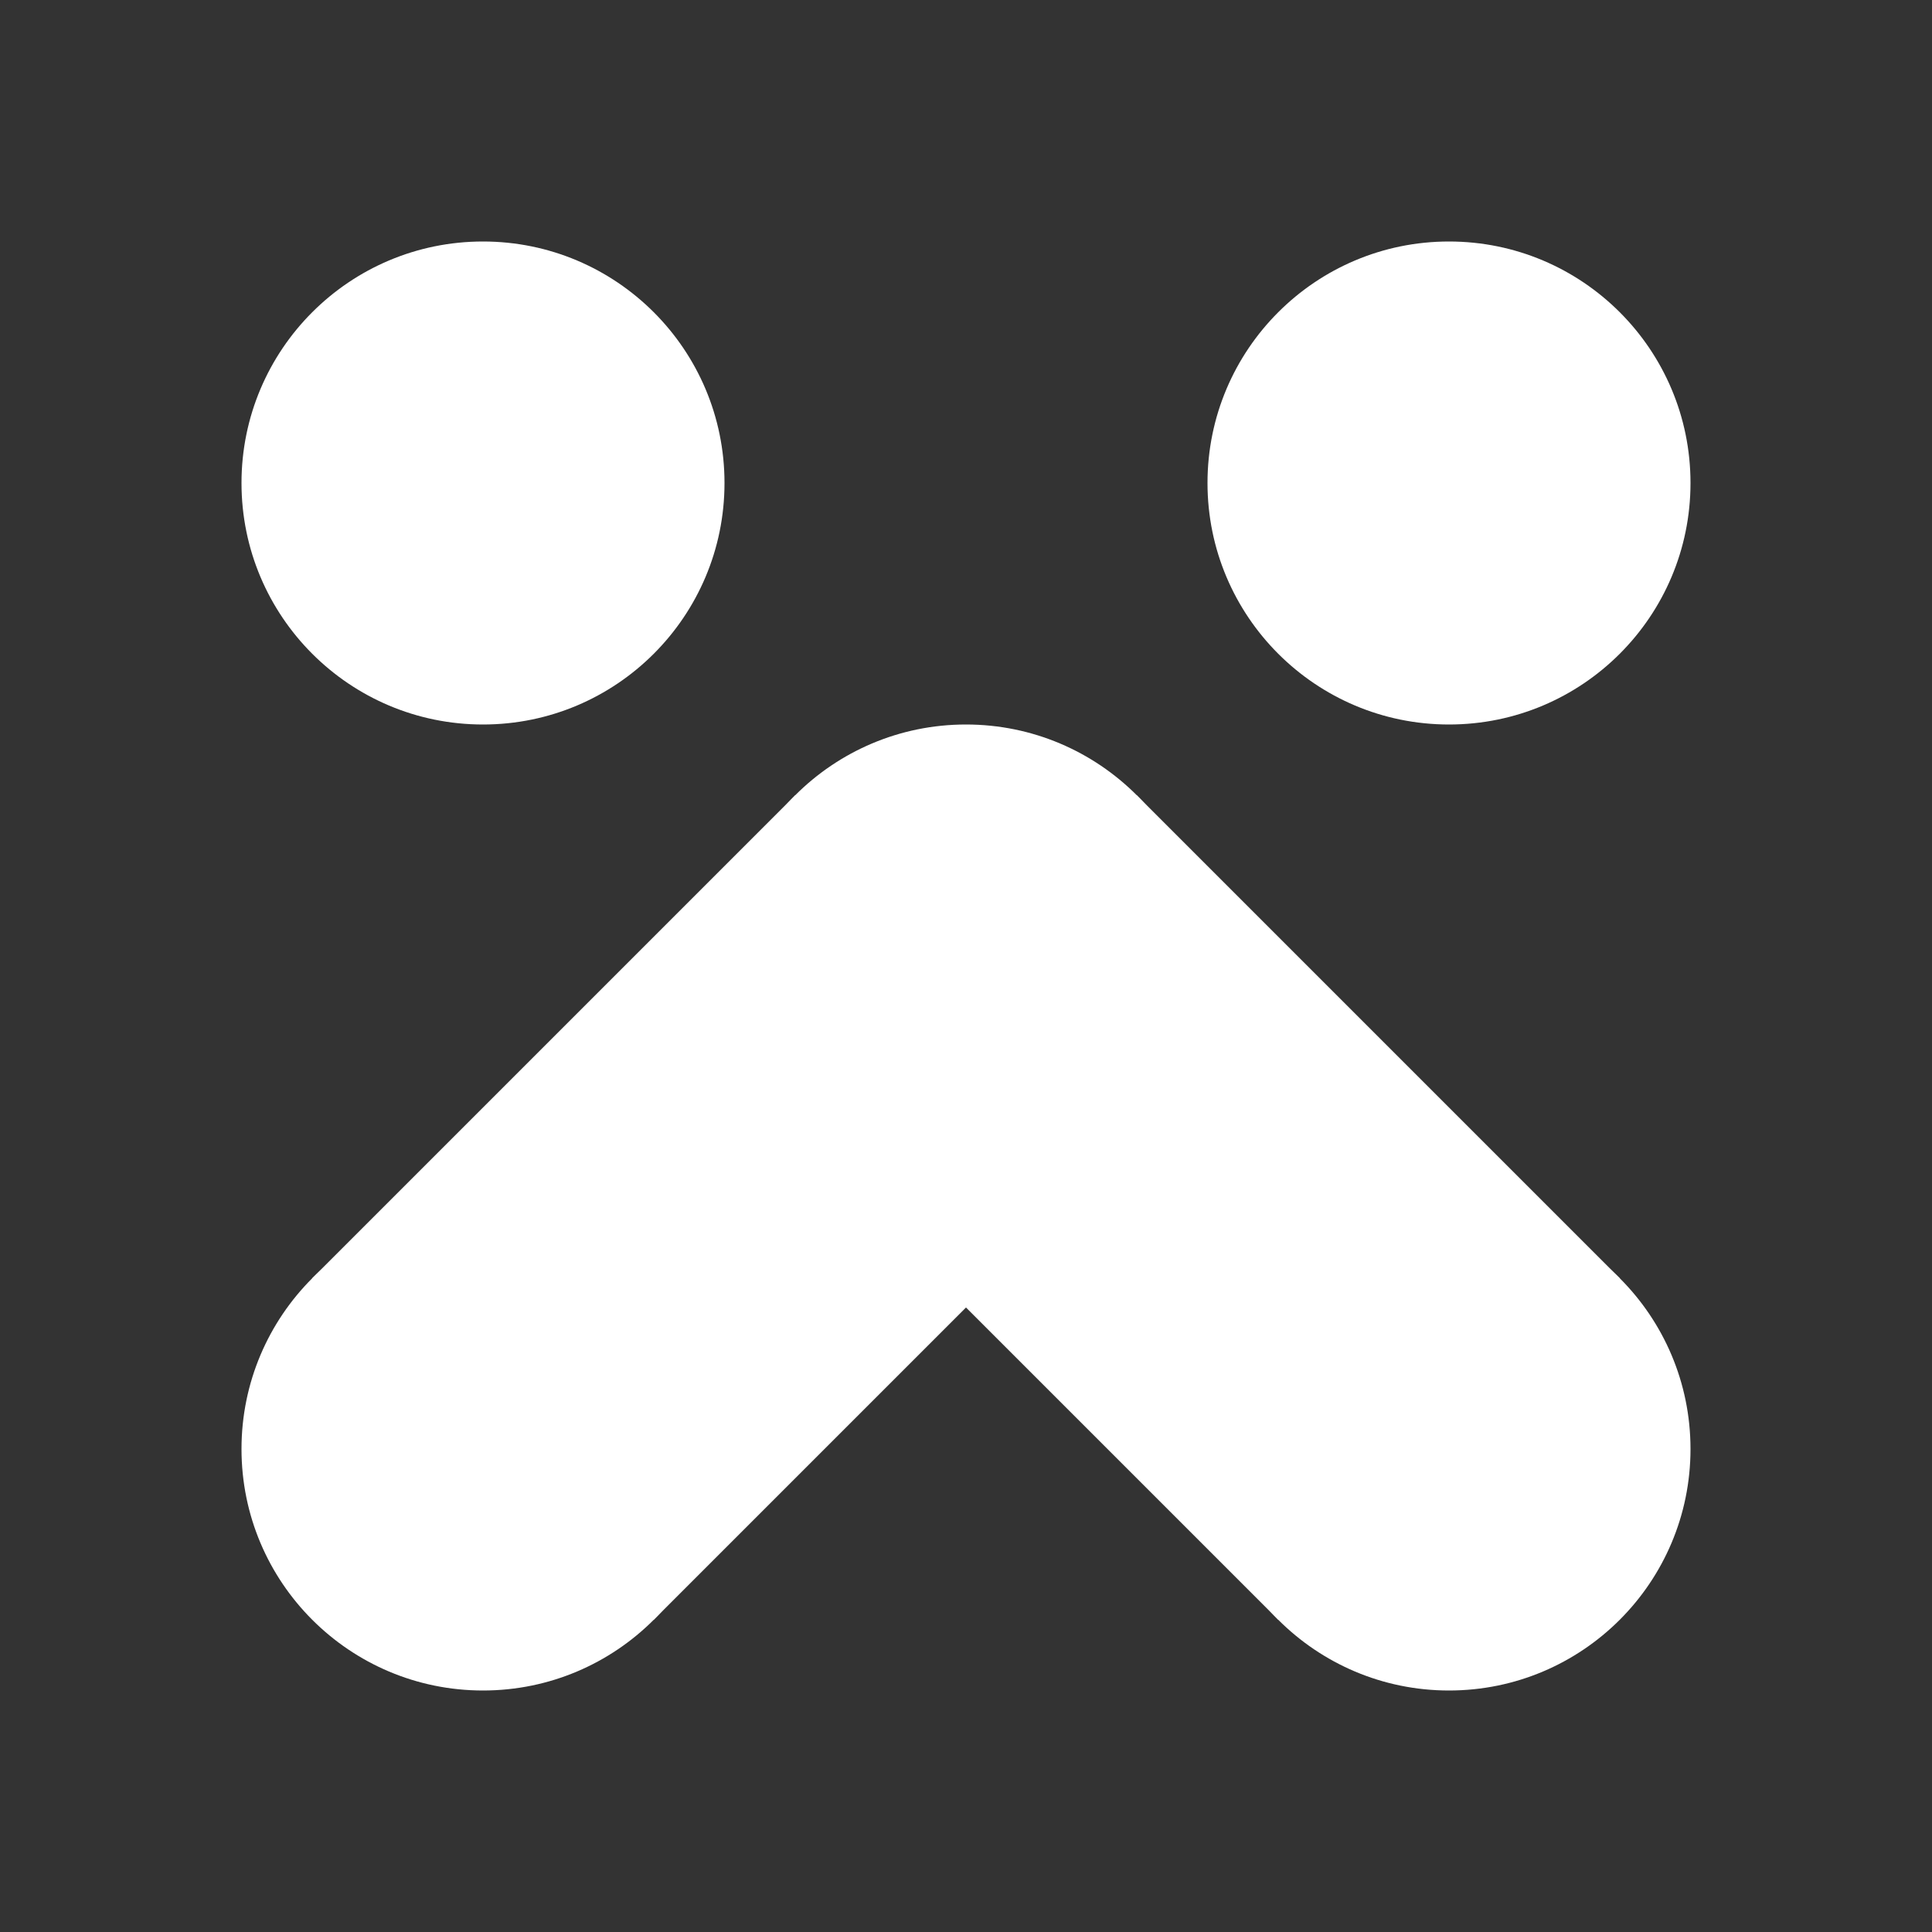 <svg xmlns="http://www.w3.org/2000/svg" width="36" height="36" fill="#fff" viewBox="0 0 8 8"><rect x="0" y="0" width="8" height="8" fill="#333333" stroke="none"/><circle cx="2" cy="2" r="1"/><circle cx="6" cy="2" r="1"/><circle cx="2" cy="6" r="1"/><circle cx="6" cy="6" r="1"/><circle cx="4" cy="4" r="1"/><path d="m3.293 3.293 1.414 1.414-2 2-1.414-1.414z"/><path d="m3.293 4.707 1.414-1.414 2 2-1.414 1.414z"/></svg>
